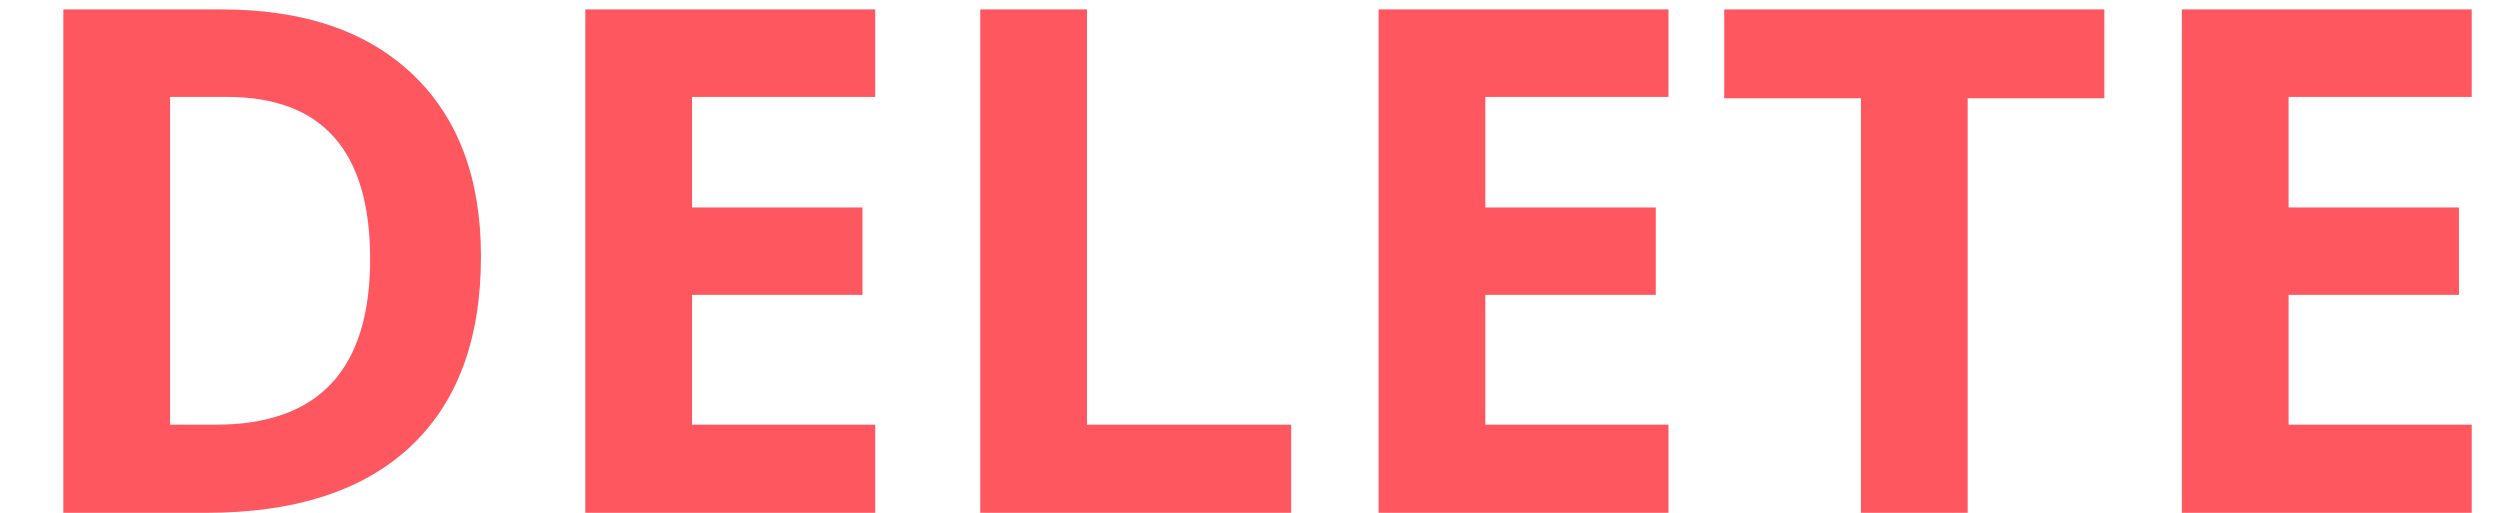 <?xml version="1.0" encoding="UTF-8" standalone="no"?>
<svg width="39px" height="8px" viewBox="0 0 39 8" version="1.1" xmlns="http://www.w3.org/2000/svg" xmlns:xlink="http://www.w3.org/1999/xlink">
    <!-- Generator: Sketch 45.1 (43504) - http://www.bohemiancoding.com/sketch -->
    <title>DELETE</title>
    <desc>Created with Sketch.</desc>
    <defs></defs>
    <g id="Page-1" stroke="none" stroke-width="1" fill="none" fill-rule="evenodd">
        <g id="FreeForm-Visual-Comment-Update" transform="translate(-899, -609)" fill="#FF5760">
            <g id="CommentBox-Copy" transform="translate(615, 25)">
                <g id="eclipsedComment-Copy" transform="translate(12, 486)">
                    <g id="Group-5" transform="translate(272, 89)">
                        <path d="M7.503,12.999 C7.503,14.291 7.136,15.281 6.4,15.969 C5.664,16.656 4.601,17 3.212,17 L0.988,17 L0.988,9.147 L3.454,9.147 C4.736,9.147 5.731,9.486 6.44,10.163 C7.149,10.839 7.503,11.785 7.503,12.999 Z M5.774,13.042 C5.774,11.355 5.029,10.512 3.54,10.512 L2.653,10.512 L2.653,15.625 L3.368,15.625 C4.972,15.625 5.774,14.764 5.774,13.042 Z M13.653,17 L9.131,17 L9.131,9.147 L13.653,9.147 L13.653,10.512 L10.796,10.512 L10.796,12.236 L13.455,12.236 L13.455,13.6 L10.796,13.6 L10.796,15.625 L13.653,15.625 L13.653,17 Z M15.292,17 L15.292,9.147 L16.957,9.147 L16.957,15.625 L20.142,15.625 L20.142,17 L15.292,17 Z M26.028,17 L21.506,17 L21.506,9.147 L26.028,9.147 L26.028,10.512 L23.171,10.512 L23.171,12.236 L25.83,12.236 L25.83,13.6 L23.171,13.6 L23.171,15.625 L26.028,15.625 L26.028,17 Z M30.696,17 L29.031,17 L29.031,10.533 L26.898,10.533 L26.898,9.147 L32.828,9.147 L32.828,10.533 L30.696,10.533 L30.696,17 Z M38.559,17 L34.037,17 L34.037,9.147 L38.559,9.147 L38.559,10.512 L35.702,10.512 L35.702,12.236 L38.36,12.236 L38.36,13.6 L35.702,13.6 L35.702,15.625 L38.559,15.625 L38.559,17 Z" id="DELETE"></path>
                    </g>
                </g>
            </g>
        </g>
    </g>
</svg>